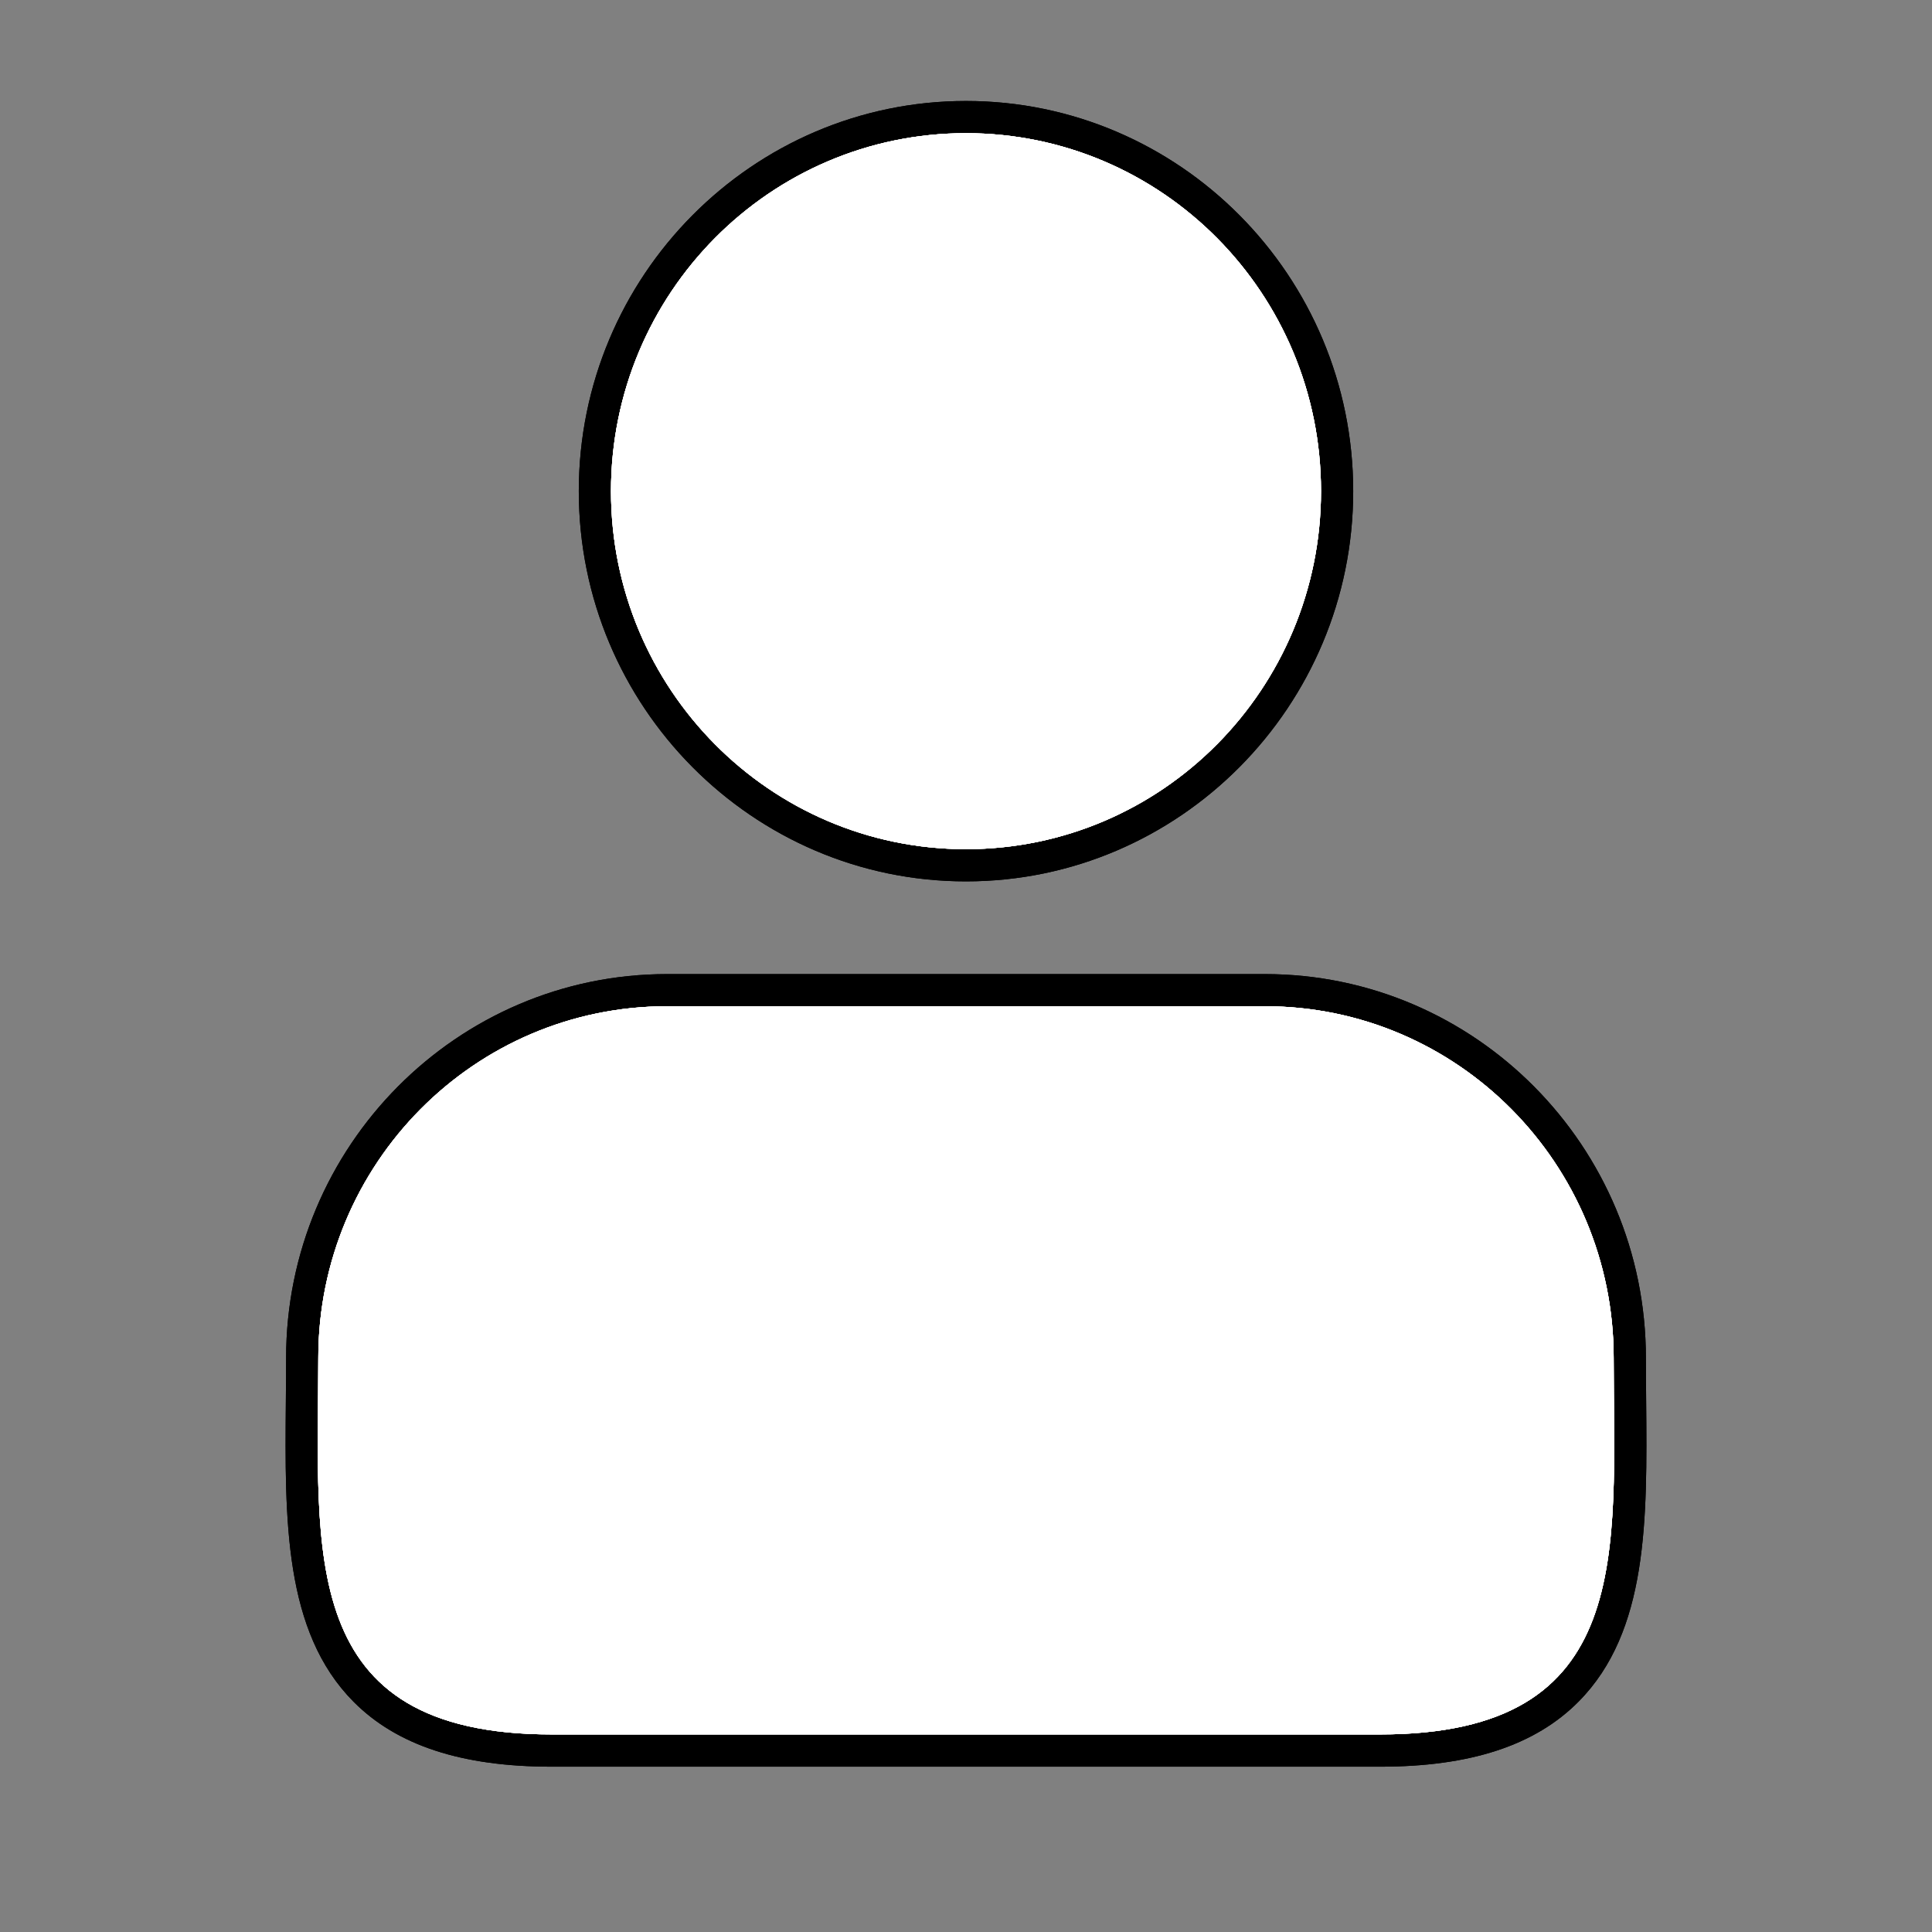 <?xml version="1.0" encoding="utf-8"?>
<!-- Generator: Adobe Illustrator 17.0.1, SVG Export Plug-In . SVG Version: 6.00 Build 0)  -->
<!DOCTYPE svg PUBLIC "-//W3C//DTD SVG 1.1//EN" "http://www.w3.org/Graphics/SVG/1.1/DTD/svg11.dtd">
<svg version="1.1" xmlns="http://www.w3.org/2000/svg" xmlns:xlink="http://www.w3.org/1999/xlink" x="0px" y="0px" width="60px"
	 height="60px" viewBox="0 0 60 60" enable-background="new 0 0 60 60" xml:space="preserve">
<rect x="0" y="0" width="60" height="60" fill="#808080" stroke="none"/>
<g id="hwy_disabled">
	<g id="hd">
		<path fill="#313131" d="M17.138,54.364c-2.659,0-4.558-0.612-5.807-1.873c-2.016-2.033-1.986-5.396-1.954-8.954
			c0.004-0.451,0.008-0.906,0.008-1.364c0-6.298,5.083-11.422,11.331-11.422h18.567c6.248,0,11.331,5.124,11.331,11.422
			c0,0.458,0.004,0.913,0.008,1.364c0.032,3.559,0.062,6.921-1.954,8.954c-1.249,1.261-3.148,1.873-5.807,1.873H17.138z
			 M29.999,26.872c-6.354,0-11.524-5.212-11.524-11.619c0-6.405,5.17-11.617,11.524-11.617c6.355,0,11.526,5.212,11.526,11.617
			C41.525,21.66,36.354,26.872,29.999,26.872z"/>
		<path d="M29.999,4.136c6.09,0,11.026,4.977,11.026,11.117c0,6.14-4.936,11.119-11.026,11.119c-6.088,0-11.024-4.979-11.024-11.119
			C18.975,9.113,23.911,4.136,29.999,4.136 M39.284,31.251c5.981,0,10.831,4.89,10.831,10.922c0,6.034,0.706,11.692-7.253,11.692
			H17.138c-7.959,0-7.253-5.658-7.253-11.692c0-6.032,4.849-10.922,10.831-10.922H39.284 M29.999,3.136
			c-6.63,0-12.024,5.436-12.024,12.117c0,6.683,5.394,12.119,12.024,12.119c6.631,0,12.026-5.437,12.026-12.119
			C42.025,8.571,36.63,3.136,29.999,3.136L29.999,3.136z M39.284,30.251H20.716c-6.524,0-11.831,5.348-11.831,11.922
			c0,0.456-0.004,0.91-0.008,1.36c-0.033,3.666-0.064,7.13,2.099,9.312c1.348,1.36,3.363,2.021,6.162,2.021h25.724
			c2.799,0,4.815-0.661,6.162-2.021c2.163-2.182,2.132-5.645,2.099-9.312c-0.004-0.45-0.008-0.904-0.008-1.36
			C51.115,35.599,45.807,30.251,39.284,30.251L39.284,30.251z"/>
	</g>
</g>
<g id="hwy">
	<g id="h_1_">
		<path fill="#FFFFFF" d="M17.138,54.364c-2.659,0-4.558-0.612-5.807-1.873c-2.016-2.033-1.986-5.396-1.954-8.954
			c0.004-0.451,0.008-0.906,0.008-1.364c0-6.298,5.083-11.422,11.331-11.422h18.567c6.248,0,11.331,5.124,11.331,11.422
			c0,0.458,0.004,0.913,0.008,1.364c0.032,3.559,0.062,6.921-1.954,8.954c-1.249,1.261-3.148,1.873-5.807,1.873H17.138z
			 M29.999,26.872c-6.354,0-11.524-5.212-11.524-11.619c0-6.405,5.17-11.617,11.524-11.617c6.355,0,11.526,5.212,11.526,11.617
			C41.525,21.66,36.354,26.872,29.999,26.872z"/>
		<path d="M29.999,4.136c6.09,0,11.026,4.977,11.026,11.117c0,6.14-4.936,11.119-11.026,11.119c-6.088,0-11.024-4.979-11.024-11.119
			C18.975,9.113,23.911,4.136,29.999,4.136 M39.284,31.251c5.981,0,10.831,4.89,10.831,10.922c0,6.034,0.706,11.692-7.253,11.692
			H17.138c-7.959,0-7.253-5.658-7.253-11.692c0-6.032,4.849-10.922,10.831-10.922H39.284 M29.999,3.136
			c-6.63,0-12.024,5.436-12.024,12.117c0,6.683,5.394,12.119,12.024,12.119c6.631,0,12.026-5.437,12.026-12.119
			C42.025,8.571,36.63,3.136,29.999,3.136L29.999,3.136z M39.284,30.251H20.716c-6.524,0-11.831,5.348-11.831,11.922
			c0,0.456-0.004,0.91-0.008,1.36c-0.033,3.666-0.064,7.13,2.099,9.312c1.348,1.36,3.363,2.021,6.162,2.021h25.724
			c2.799,0,4.815-0.661,6.162-2.021c2.163-2.182,2.132-5.645,2.099-9.312c-0.004-0.45-0.008-0.904-0.008-1.36
			C51.115,35.599,45.807,30.251,39.284,30.251L39.284,30.251z"/>
	</g>
</g>
<g id="group">
	<path id="g" fill="#FFFFFF" d="M42.862,53.864H17.138c-7.959,0-7.253-5.658-7.253-11.692c0-6.032,4.849-10.922,10.831-10.922
		h18.567c5.981,0,10.831,4.89,10.831,10.922C50.115,48.206,50.821,53.864,42.862,53.864L42.862,53.864z M29.999,26.372
		c-6.088,0-11.024-4.979-11.024-11.119c0-6.14,4.936-11.117,11.024-11.117c6.09,0,11.026,4.977,11.026,11.117
		C41.025,21.393,36.089,26.372,29.999,26.372L29.999,26.372z"/>
</g>
<g id="disabled">
	<path id="d_1_" fill="#FFFFFF" d="M42.862,53.864H17.138c-7.959,0-7.253-5.658-7.253-11.692c0-6.032,4.849-10.922,10.831-10.922
		h18.567c5.981,0,10.831,4.89,10.831,10.922C50.115,48.206,50.821,53.864,42.862,53.864L42.862,53.864z M29.999,26.372
		c-6.088,0-11.024-4.979-11.024-11.119c0-6.14,4.936-11.117,11.024-11.117c6.09,0,11.026,4.977,11.026,11.117
		C41.025,21.393,36.089,26.372,29.999,26.372L29.999,26.372z"/>
</g>
<g id="normal">
	<path id="n" fill="#FFFFFF" d="M42.862,53.864H17.138c-7.959,0-7.253-5.658-7.253-11.692c0-6.032,4.849-10.922,10.831-10.922
		h18.567c5.981,0,10.831,4.89,10.831,10.922C50.115,48.206,50.821,53.864,42.862,53.864L42.862,53.864z M29.999,26.372
		c-6.088,0-11.024-4.979-11.024-11.119c0-6.14,4.936-11.117,11.024-11.117c6.09,0,11.026,4.977,11.026,11.117
		C41.025,21.393,36.089,26.372,29.999,26.372L29.999,26.372z"/>
</g>
</svg>
